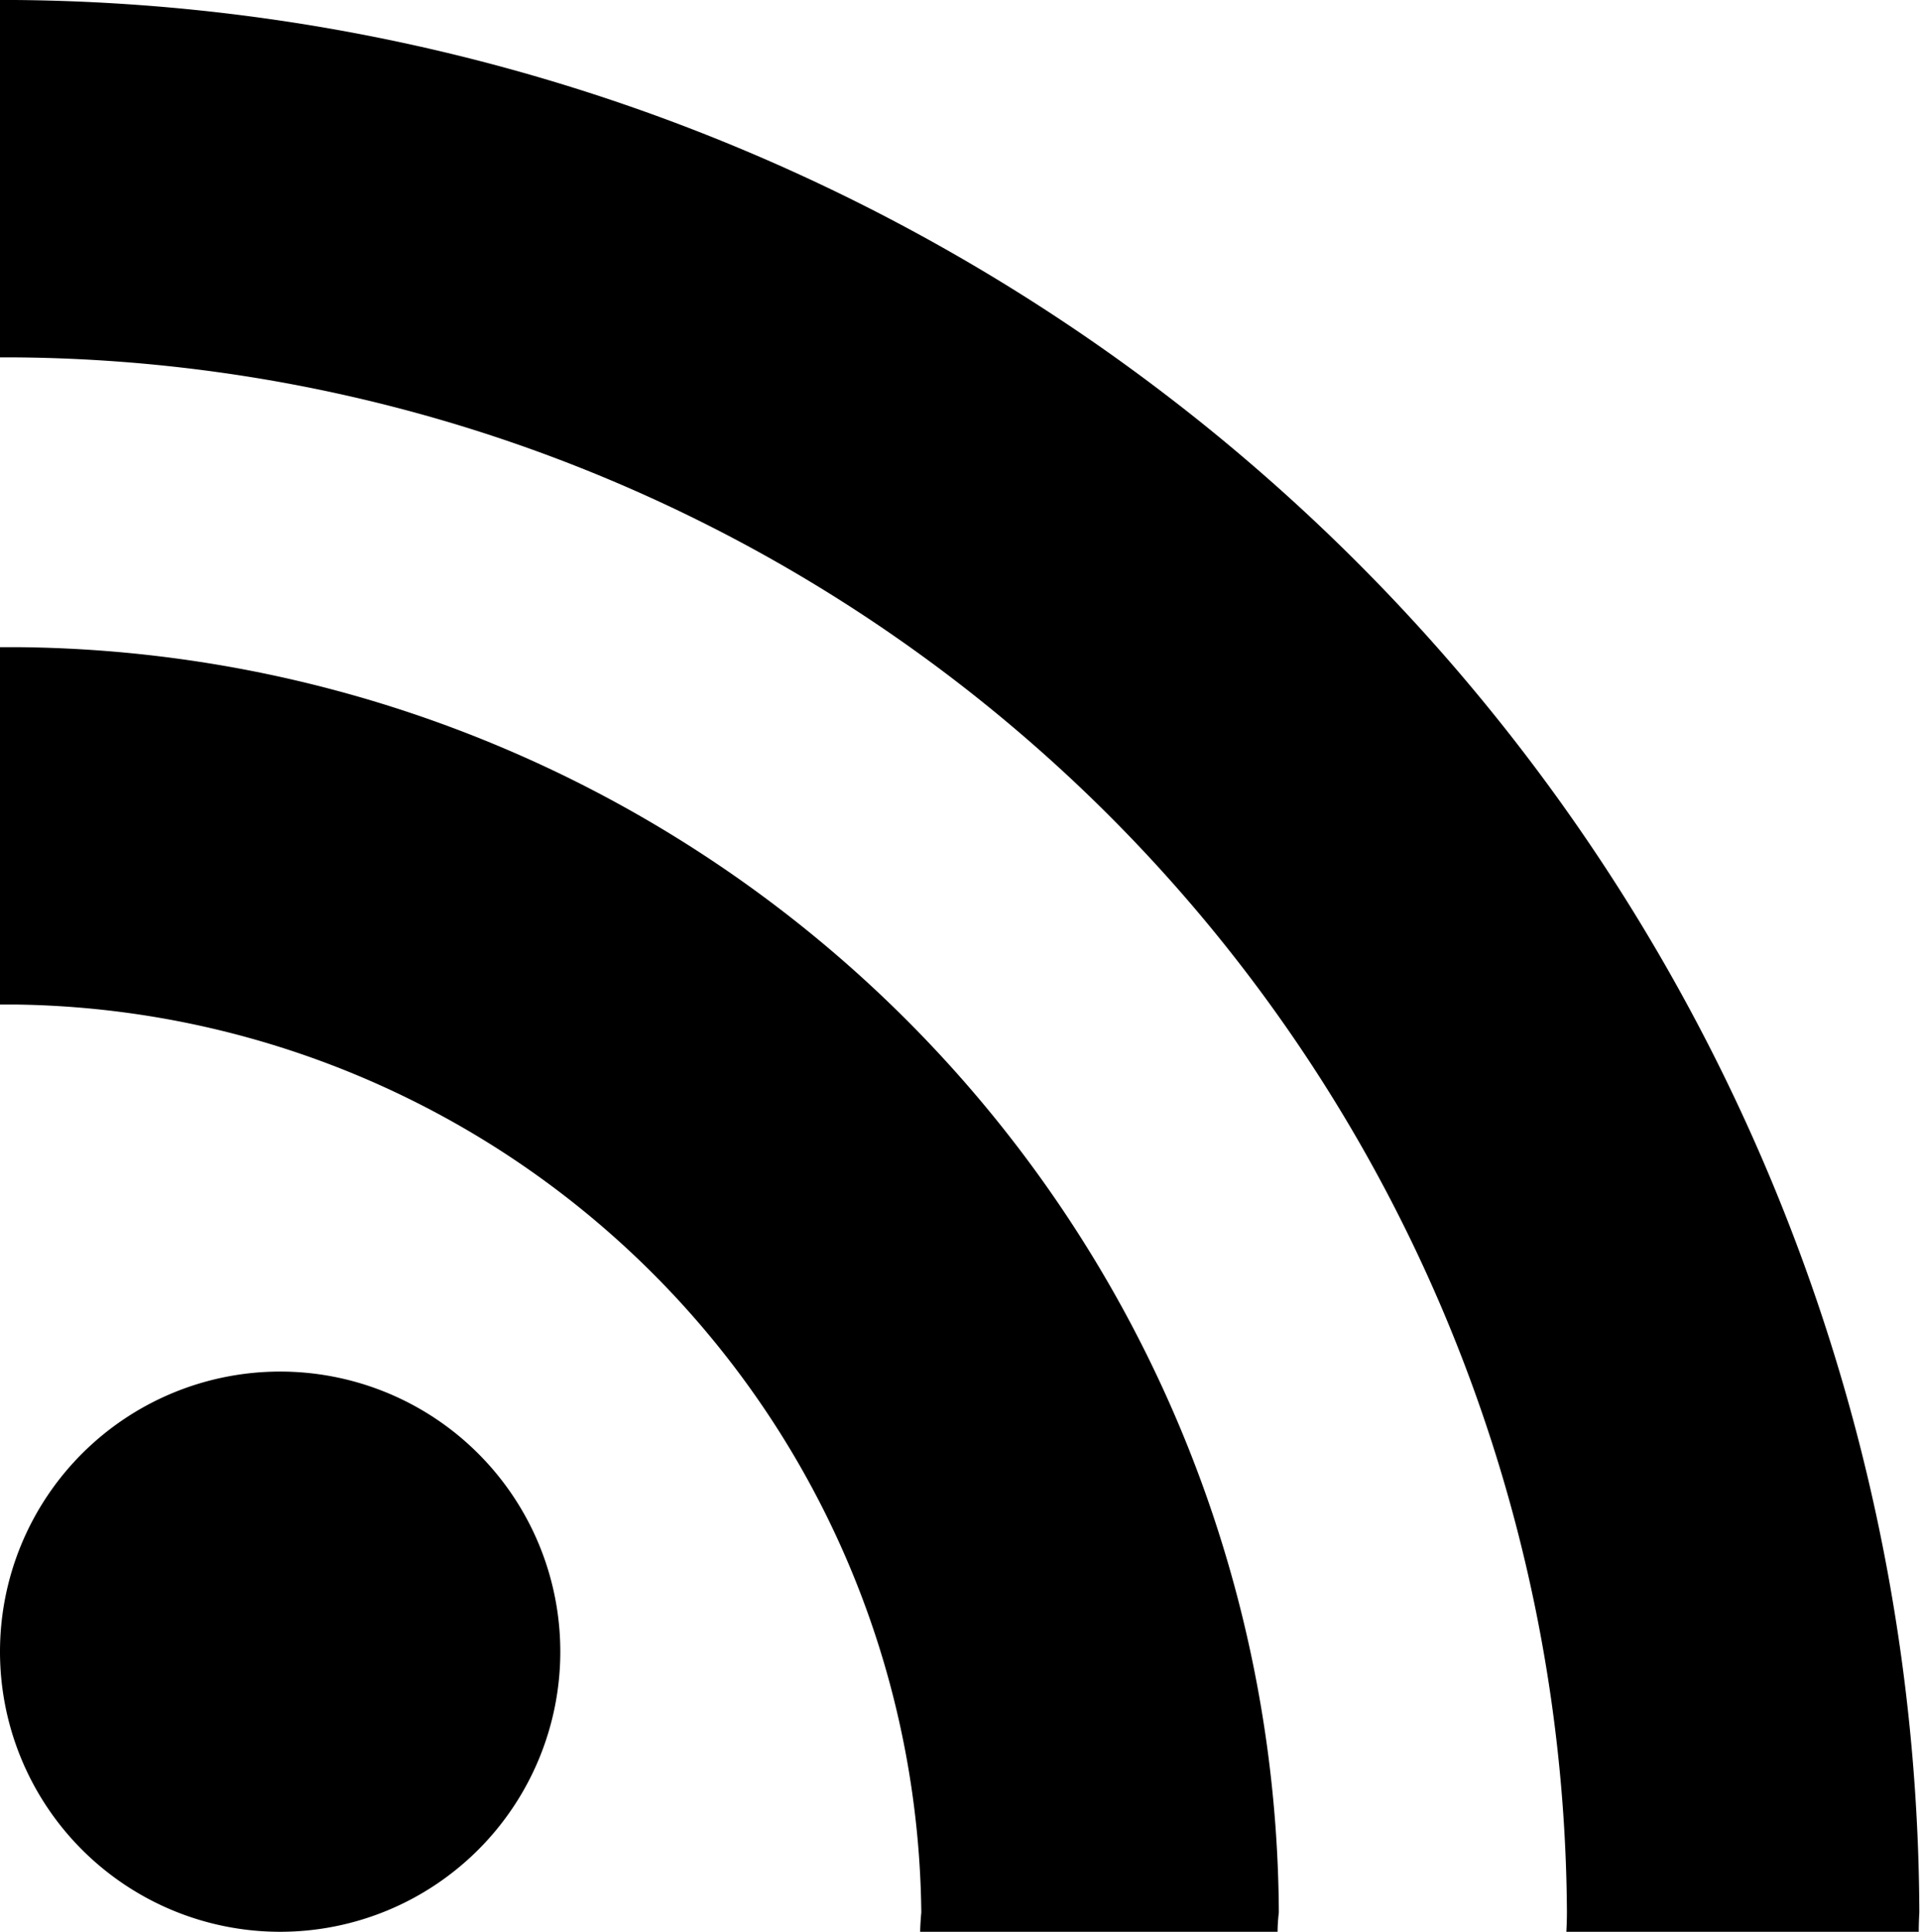 <svg xmlns="http://www.w3.org/2000/svg" width="19.875" height="20" viewBox="0 0 19.875 20">
<defs>
    <style>
      .cls-1 {
        fill-rule: evenodd;
      }
    </style>
  </defs>
  <path id="rss" class="cls-1" d="M453.338,11276.2a2.9,2.9,0,1,0,2.9,2.9A2.9,2.9,0,0,0,453.338,11276.2Zm-2.747-7.5h-0.153v3.7h0.153a9.5,9.5,0,0,1,9.384,9.4s-0.01.1-.012,0.2h3.7c0-.1.013-0.2,0.013-0.2A13.169,13.169,0,0,0,450.591,11268.7Zm0-6.7h-0.153v3.7h0.153a16.189,16.189,0,0,1,16.067,16.1s0,0.1-.006.2H470.3c0-.1.006-0.2,0.006-0.2A19.874,19.874,0,0,0,450.591,11262Z" transform="translate(-450.438 -11262)"/>
</svg>
